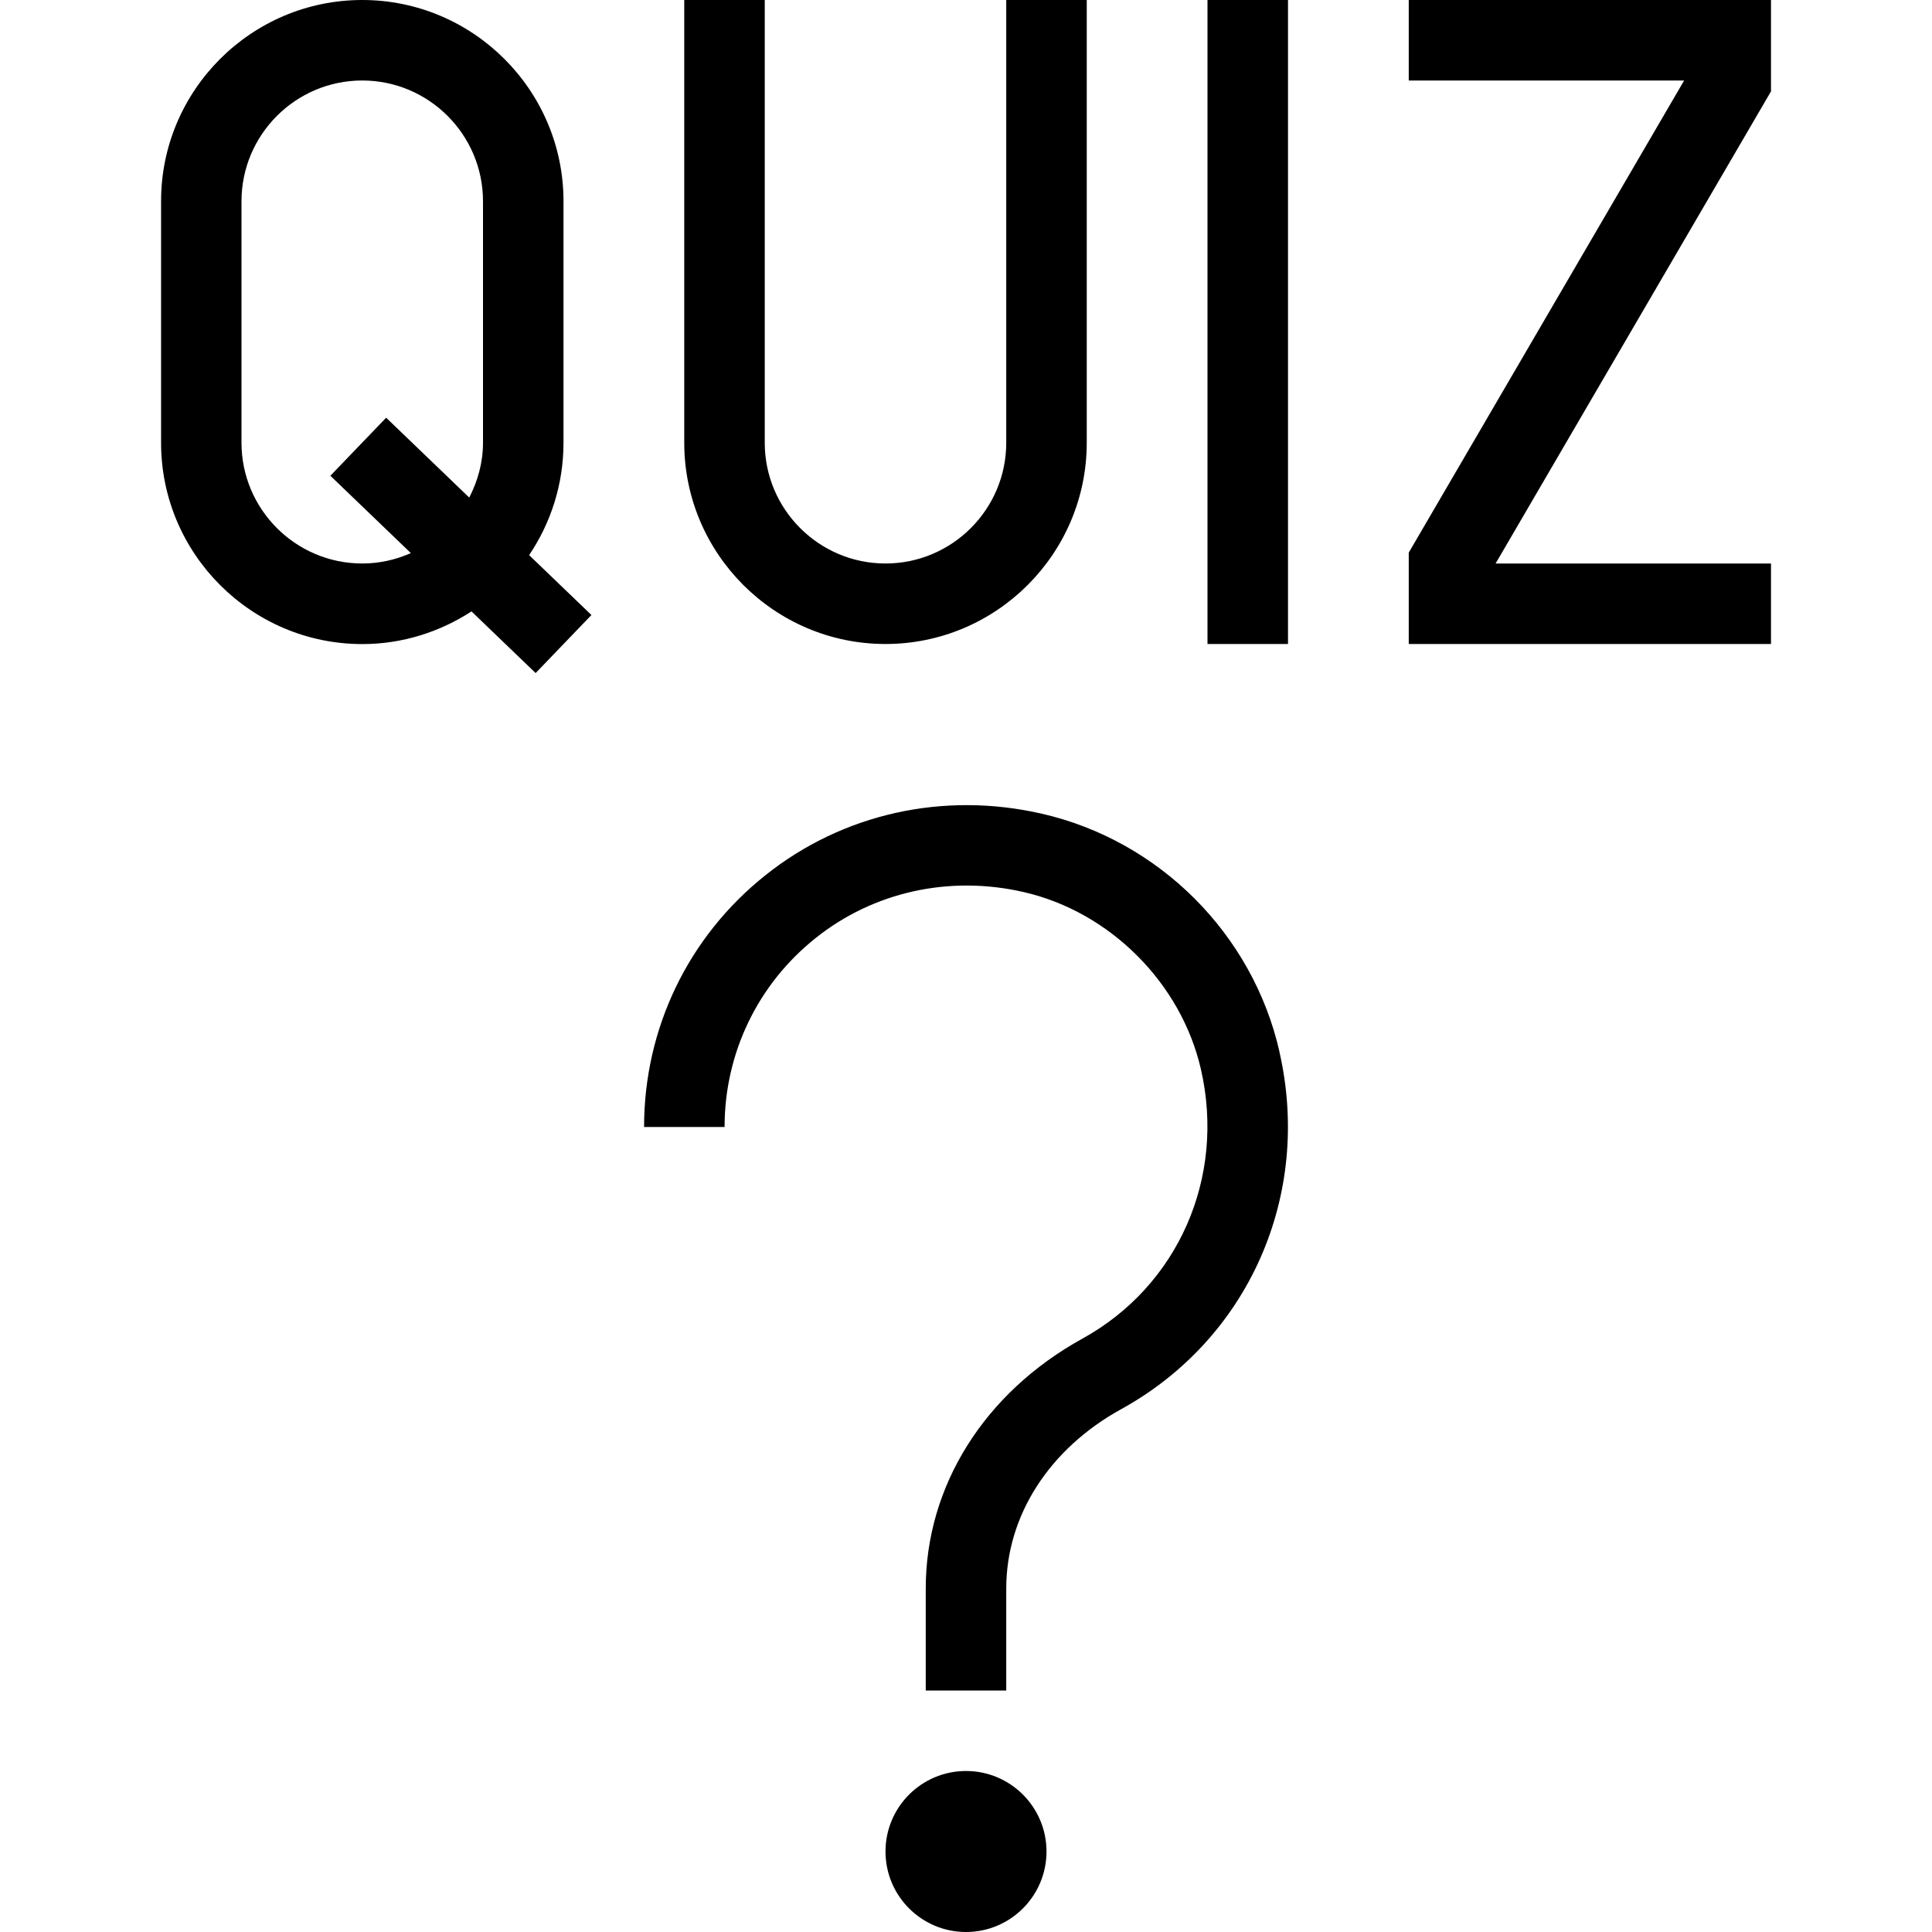<svg id="Layer_1" viewBox="0 0 24 24" xmlns="http://www.w3.org/2000/svg" data-name="Layer 1"><path d="m15.893 13.064c.408 1.784-.382 3.569-1.965 4.441-.895.493-1.428 1.325-1.428 2.227v1.268h-1v-1.268c0-1.271.728-2.431 1.946-3.103 1.188-.655 1.78-1.998 1.473-3.343-.245-1.074-1.131-1.96-2.205-2.205-.921-.211-1.864-.002-2.582.572-.719.573-1.131 1.429-1.131 2.347h-1c0-1.224.549-2.365 1.508-3.128.959-.765 2.208-1.043 3.428-.765 1.462.333 2.624 1.494 2.957 2.957zm-3.893 8.936c-.552 0-1 .448-1 1s.448 1 1 1 1-.448 1-1-.448-1-1-1zm3-14h1v-8h-1zm-4 0c1.378 0 2.5-1.122 2.5-2.5v-5.5h-1v5.5c0 .827-.673 1.5-1.5 1.5s-1.5-.673-1.5-1.5v-5.5h-1v5.5c0 1.378 1.122 2.5 2.5 2.5zm11-8h-4.5v1h3.421l-3.421 5.865v1.135h4.5v-1h-3.421l3.421-5.865zm-15.427 6.896.774.744-.693.721-.797-.766c-.391.254-.856.406-1.356.406-1.378 0-2.5-1.122-2.5-2.5v-3.001c-.001-1.378 1.121-2.5 2.499-2.5s2.5 1.122 2.5 2.5v3c0 .517-.158.997-.427 1.396zm-1.469-.025-1-.961.693-.721 1.032.992c.106-.205.171-.435.171-.681v-3c0-.827-.673-1.5-1.5-1.5s-1.5.673-1.5 1.5v3c0 .827.673 1.5 1.5 1.5.215 0 .418-.047.603-.129z"/></svg>